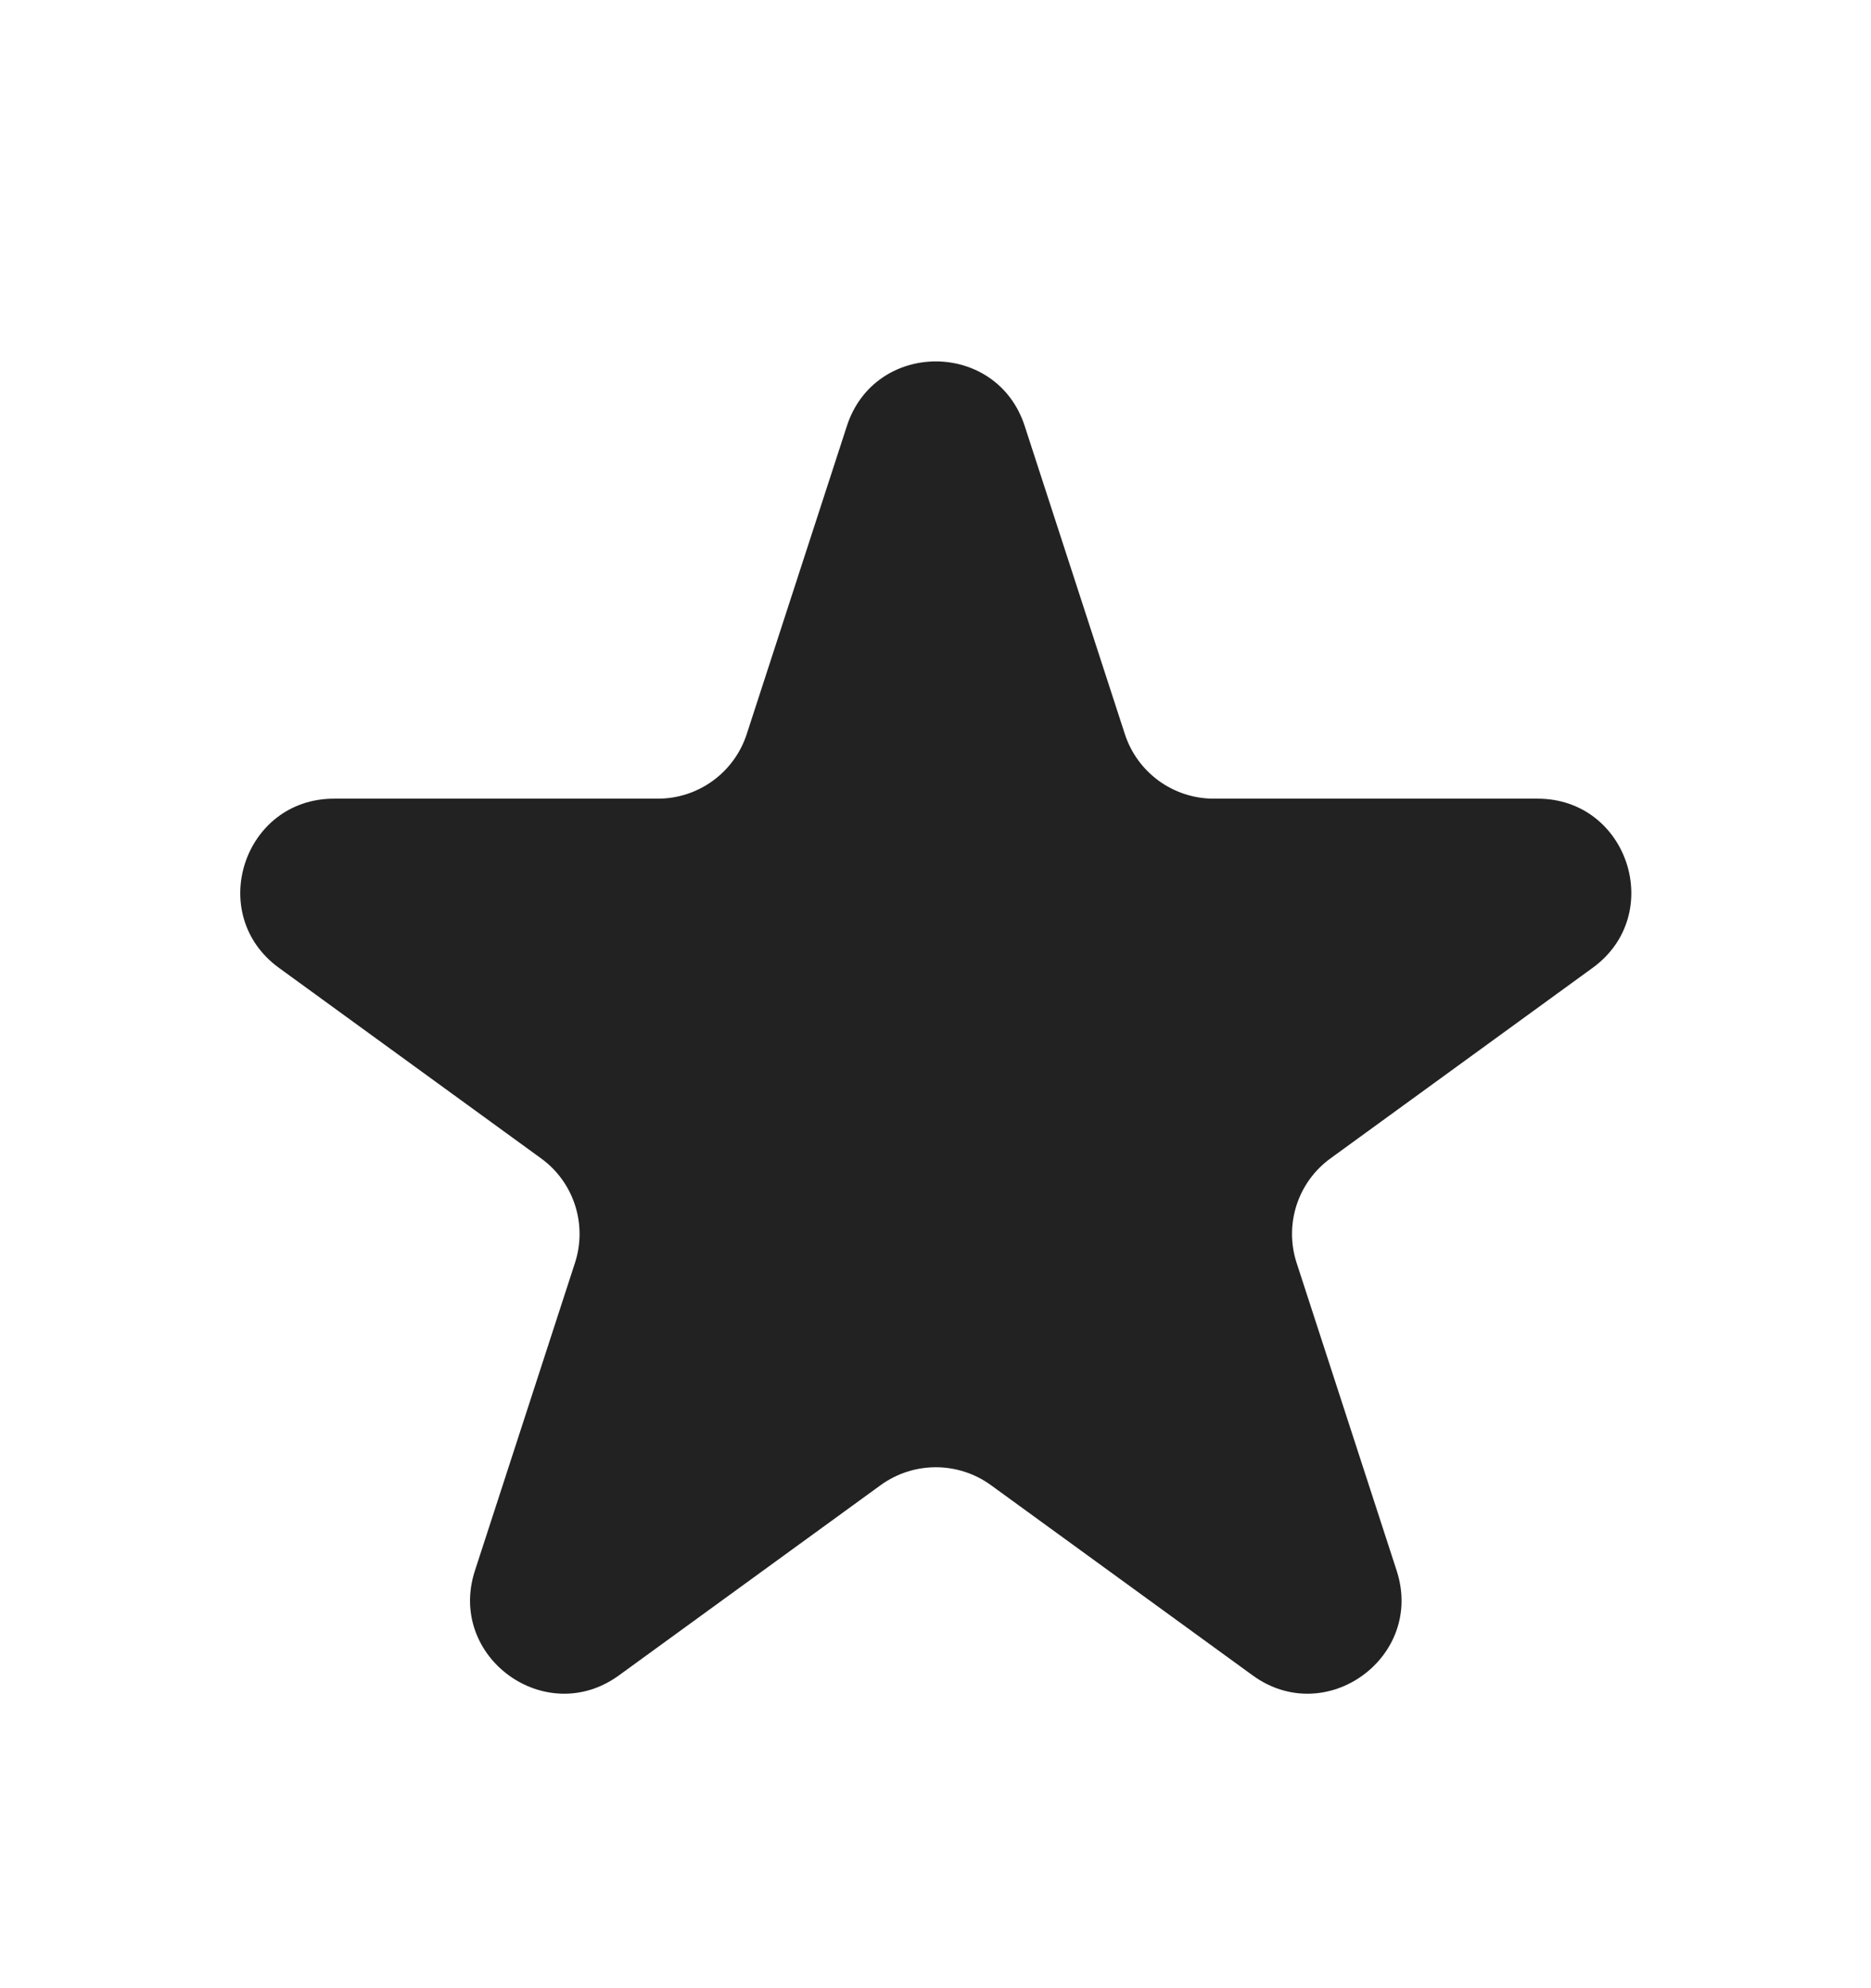 <svg width="16" height="17" viewBox="0 0 16 17" fill="none" xmlns="http://www.w3.org/2000/svg">
<path d="M7.242 3.643C7.481 2.906 8.524 2.906 8.763 3.643L9.619 6.276C9.726 6.606 10.033 6.829 10.38 6.829H13.149C13.924 6.829 14.246 7.821 13.619 8.276L11.379 9.904C11.098 10.107 10.981 10.468 11.088 10.798L11.944 13.431C12.183 14.168 11.34 14.781 10.713 14.326L8.473 12.698C8.192 12.495 7.813 12.495 7.532 12.698L5.292 14.326C4.665 14.781 3.822 14.168 4.061 13.431L4.917 10.798C5.024 10.468 4.907 10.107 4.626 9.904L2.386 8.276C1.759 7.821 2.081 6.829 2.856 6.829H5.625C5.972 6.829 6.279 6.606 6.386 6.276L7.242 3.643Z" fill="#222222"/>
</svg>
